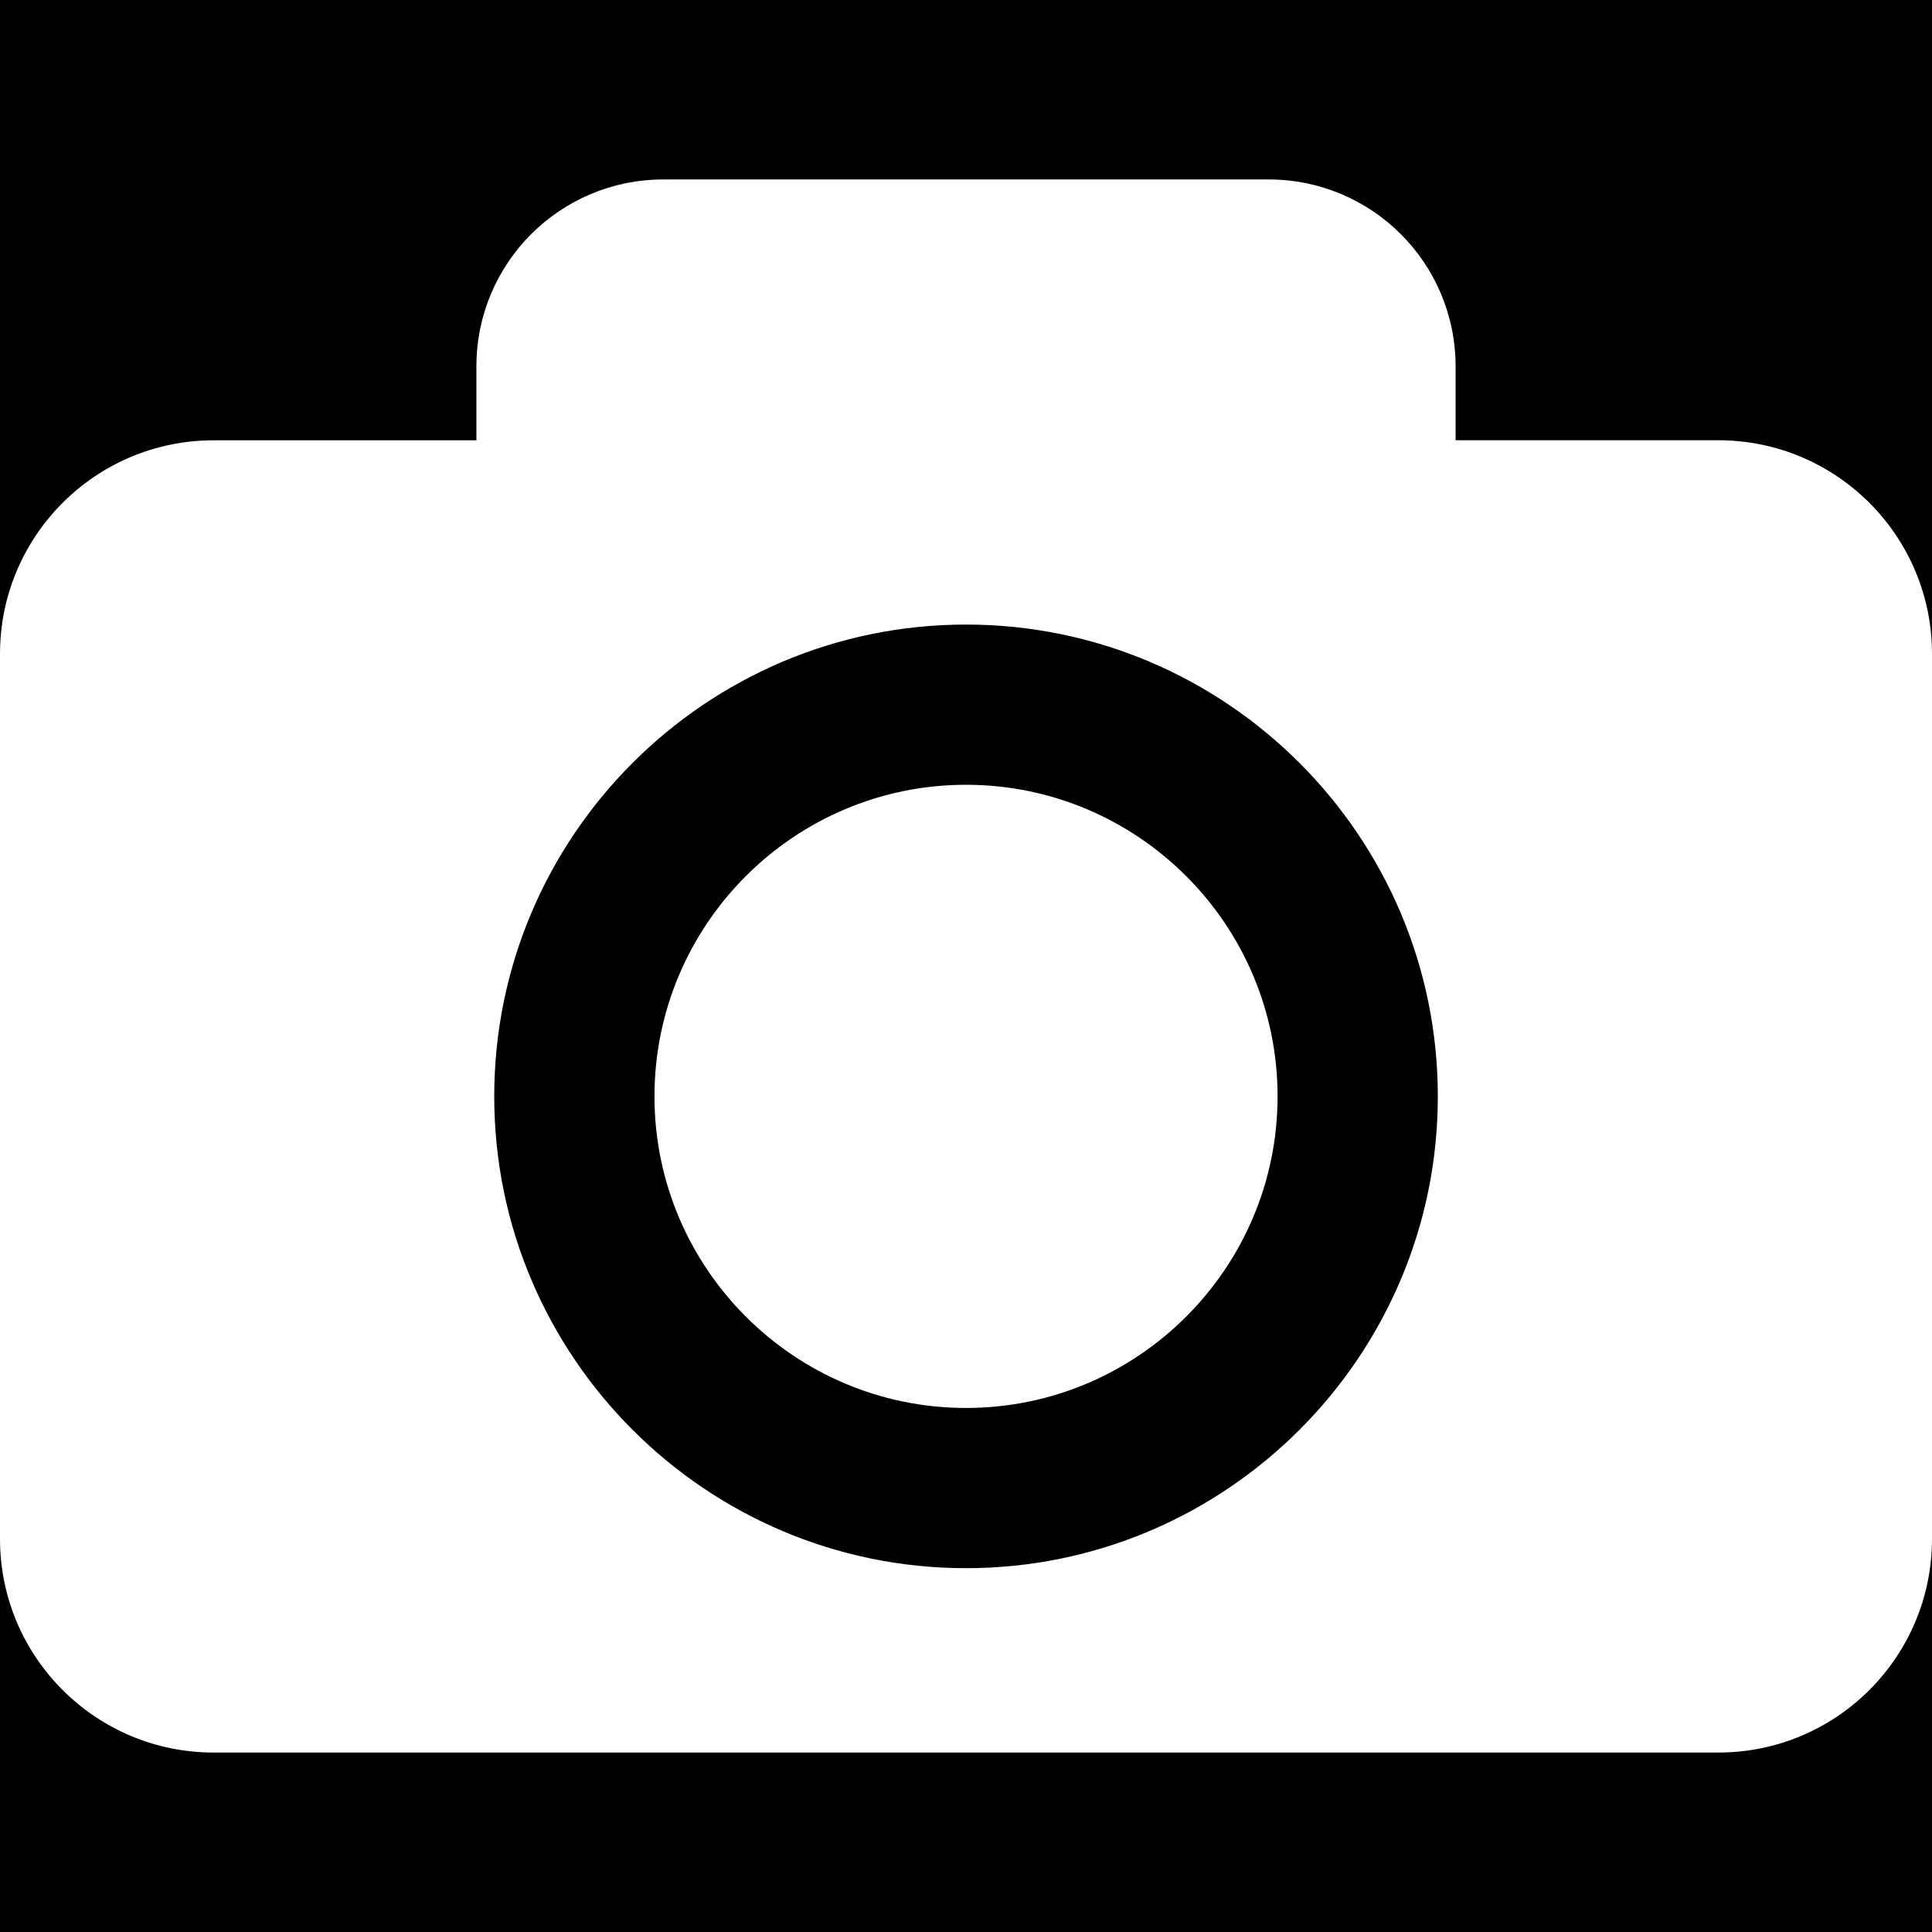 <svg width="70" height="70" viewBox="0 0 70 70" fill="none" xmlns="http://www.w3.org/2000/svg">
<rect width="70" height="70" fill="black"/>
<path d="M46.289 39.724C46.289 45.949 41.225 51.013 35 51.013C28.775 51.013 23.713 45.949 23.713 39.724C23.713 33.498 28.775 28.434 35 28.434C41.225 28.434 46.289 33.5 46.289 39.724ZM70 23.693V55.758C70 60.032 66.534 63.498 62.26 63.498H7.74C3.466 63.498 0 60.032 0 55.758V23.693C0 19.419 3.466 15.953 7.74 15.953H17.261V13.275C17.261 9.534 20.291 6.502 24.034 6.502H45.966C49.709 6.502 52.739 9.534 52.739 13.275V15.951H62.26C66.534 15.953 70 19.419 70 23.693ZM52.095 39.724C52.095 30.298 44.426 22.629 35 22.629C25.576 22.629 17.907 30.298 17.907 39.724C17.907 49.149 25.576 56.818 35 56.818C44.426 56.818 52.095 49.149 52.095 39.724Z" fill="white"/>
</svg>
